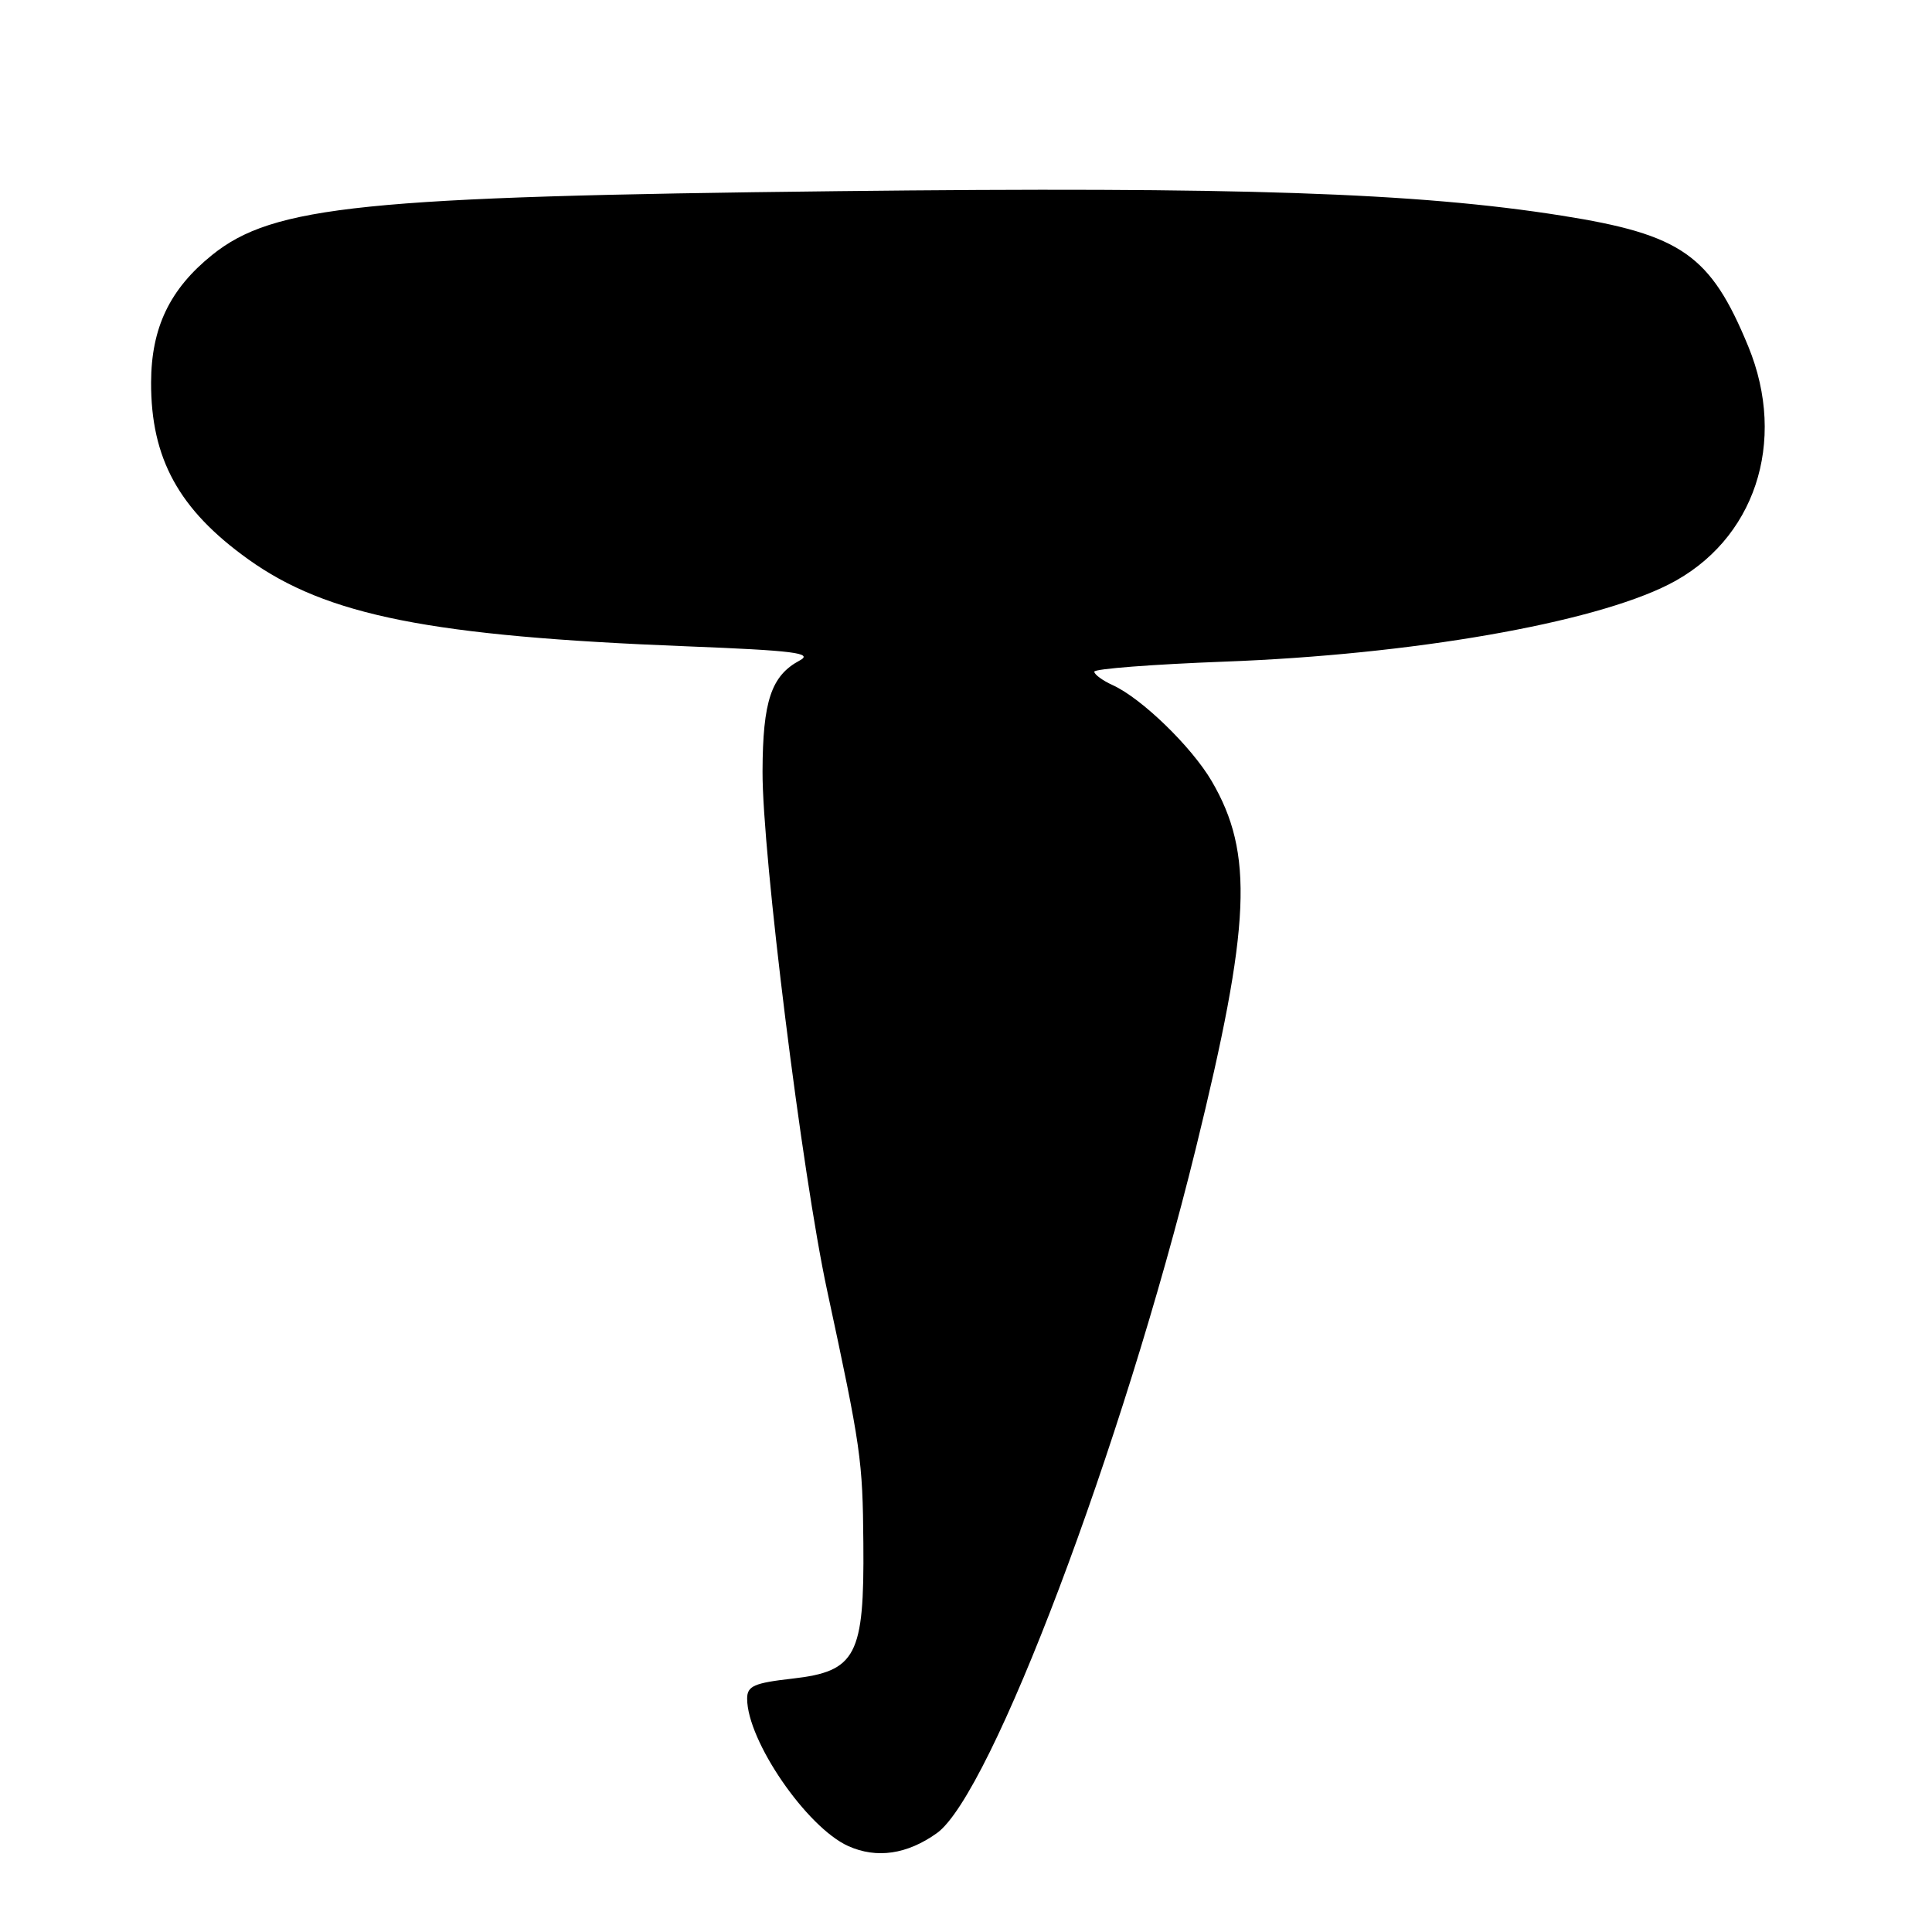 <?xml version="1.0" encoding="UTF-8" standalone="no"?>
<!DOCTYPE svg PUBLIC "-//W3C//DTD SVG 1.1//EN" "http://www.w3.org/Graphics/SVG/1.1/DTD/svg11.dtd" >
<svg xmlns="http://www.w3.org/2000/svg" xmlns:xlink="http://www.w3.org/1999/xlink" version="1.1" viewBox="0 0 256 256">
 <g >
 <path fill="currentColor"
d=" M 124.14 242.90 C 131.31 237.79 148.72 191.77 158.45 152.18 C 165.75 122.48 166.16 113.07 160.55 103.49 C 157.87 98.93 151.28 92.54 147.45 90.79 C 146.10 90.18 145.00 89.37 145.00 89.00 C 145.00 88.62 152.76 88.03 162.25 87.67 C 187.02 86.75 210.95 82.59 221.12 77.44 C 232.50 71.67 236.87 58.58 231.65 45.89 C 226.66 33.78 222.82 31.08 206.92 28.57 C 187.76 25.53 164.03 24.73 111.00 25.33 C 48.19 26.04 36.21 27.26 28.10 33.79 C 22.49 38.31 20.04 43.43 20.02 50.68 C 19.99 60.76 23.71 67.53 32.88 74.10 C 43.32 81.58 57.09 84.31 90.99 85.64 C 105.22 86.20 107.82 86.53 105.96 87.52 C 102.20 89.53 101.07 92.89 101.04 102.21 C 100.99 113.08 106.28 155.61 109.60 171.00 C 114.09 191.89 114.31 193.41 114.40 204.50 C 114.53 219.39 113.45 221.46 105.04 222.42 C 99.91 223.00 99.00 223.40 99.00 225.08 C 99.00 230.65 106.89 242.14 112.41 244.62 C 116.17 246.30 120.19 245.72 124.14 242.90 Z "/>
</g>
</svg>